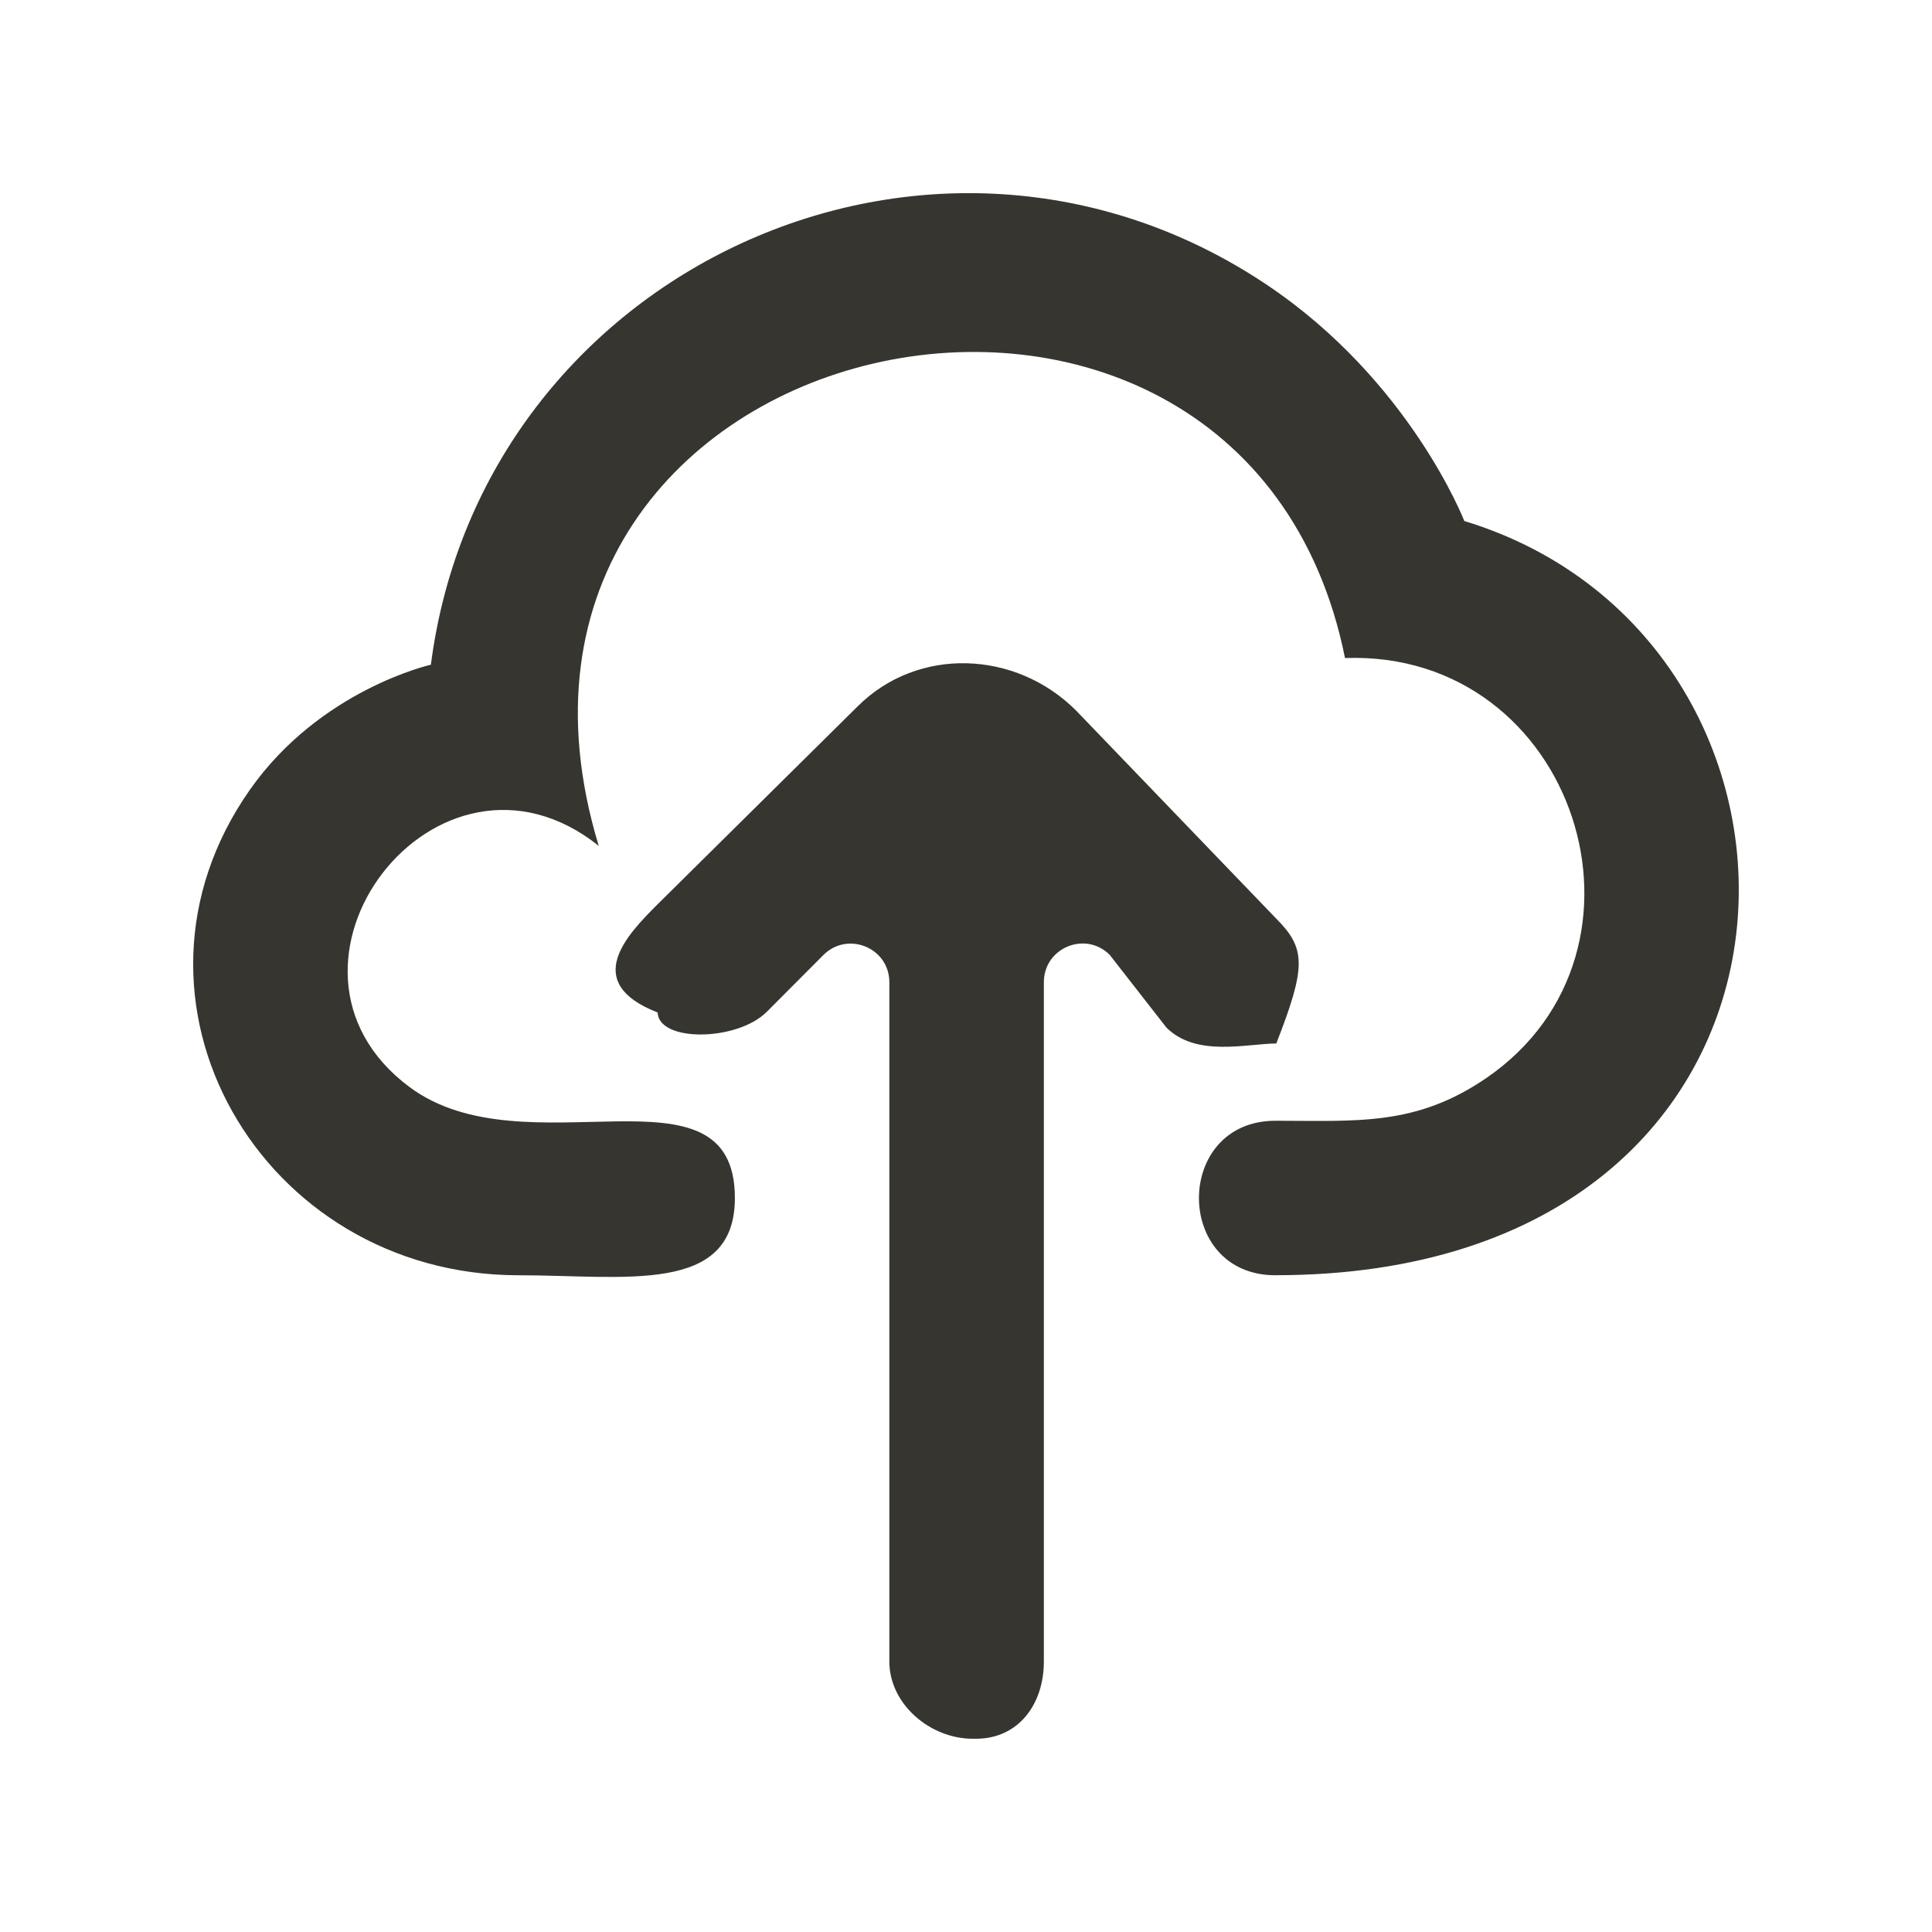 <!-- Generated by IcoMoon.io -->
<svg version="1.1" xmlns="http://www.w3.org/2000/svg" width="40" height="40" viewBox="0 0 40 40">
<title>mp-cloud_up-3</title>
<path fill="#37352f" d="M26.44 21.605h-0.016c0.624-1.599 0.616-1.969-0.008-2.593l-4.138-4.302c-1.249-1.249-3.276-1.331-4.525-0.082l-4.137 4.093c-0.624 0.625-1.599 1.617 0 2.242v-0.011c0 0.625 1.636 0.619 2.261-0.005l1.17-1.174c0.504-0.504 1.366-0.15 1.366 0.563v14.064c0 0.883 0.844 1.599 1.727 1.599h0.066c0.883 0 1.406-0.717 1.406-1.599v-14.064c0-0.713 0.86-1.070 1.364-0.566l1.172 1.503c0.624 0.624 1.668 0.331 2.293 0.331zM26.408 26.403c-2.115 0-2.112-3.199 0-3.199 1.689 0 2.904 0.114 4.36-0.881 3.863-2.642 1.855-8.87-2.921-8.699-2.131-10.566-18.753-6.991-15.451 3.888-3.348-2.663-7.275 2.497-3.916 4.995 2.402 1.785 6.735-0.657 6.735 2.297 0 2.012-2.283 1.599-4.476 1.599-5.334 0-8.622-5.694-5.568-10.048 1.458-2.079 3.75-2.593 3.75-2.593 1.055-8.178 10.39-12.496 17.304-7.868 2.968 1.988 4.092 4.893 4.092 4.893 8.211 2.495 8.038 15.615-3.909 15.615z"></path>
</svg>
